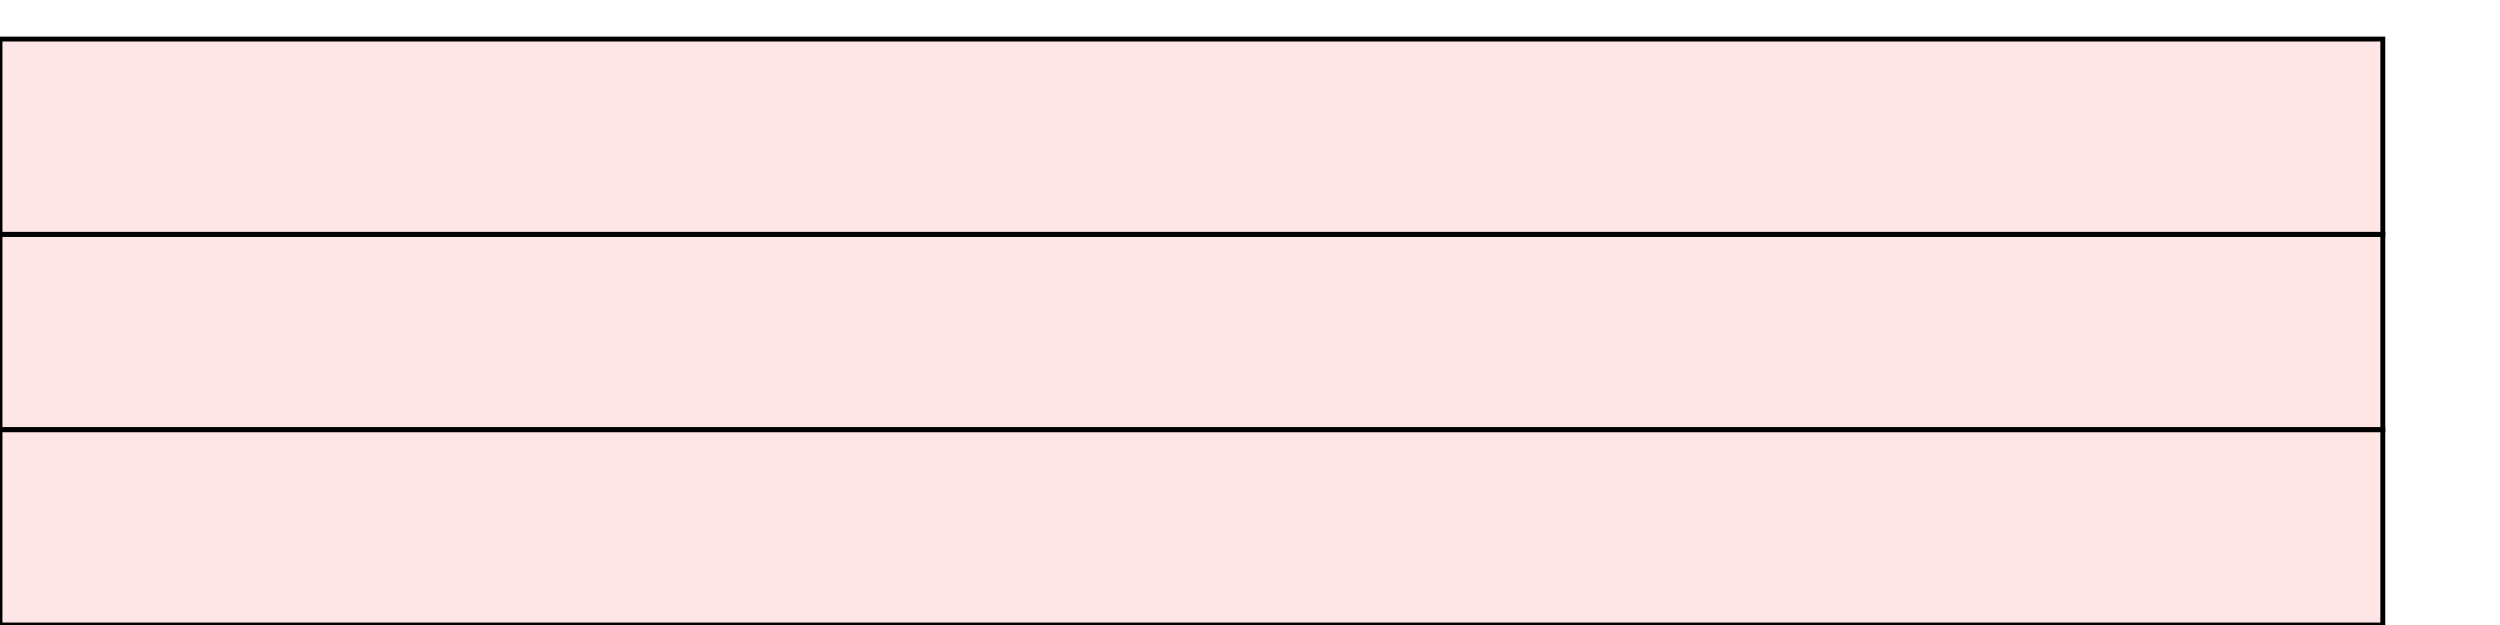 <?xml version="1.0" encoding="UTF-8"?>
<svg xmlns="http://www.w3.org/2000/svg" xmlns:xlink="http://www.w3.org/1999/xlink"
     width="512" height="128" viewBox="0 0 512 128">
<defs>
</defs>
<rect x="0" y="88" width="488" height="40" stroke="black" fill="red" fill-opacity="0.1" id="0">
<title>sprite_879</title>
</rect>
<rect x="0" y="48" width="488" height="40" stroke="black" fill="red" fill-opacity="0.1" id="1">
<title>sprite_880</title>
</rect>
<rect x="0" y="8" width="488" height="40" stroke="black" fill="red" fill-opacity="0.1" id="2">
<title>sprite_881</title>
</rect>
</svg>